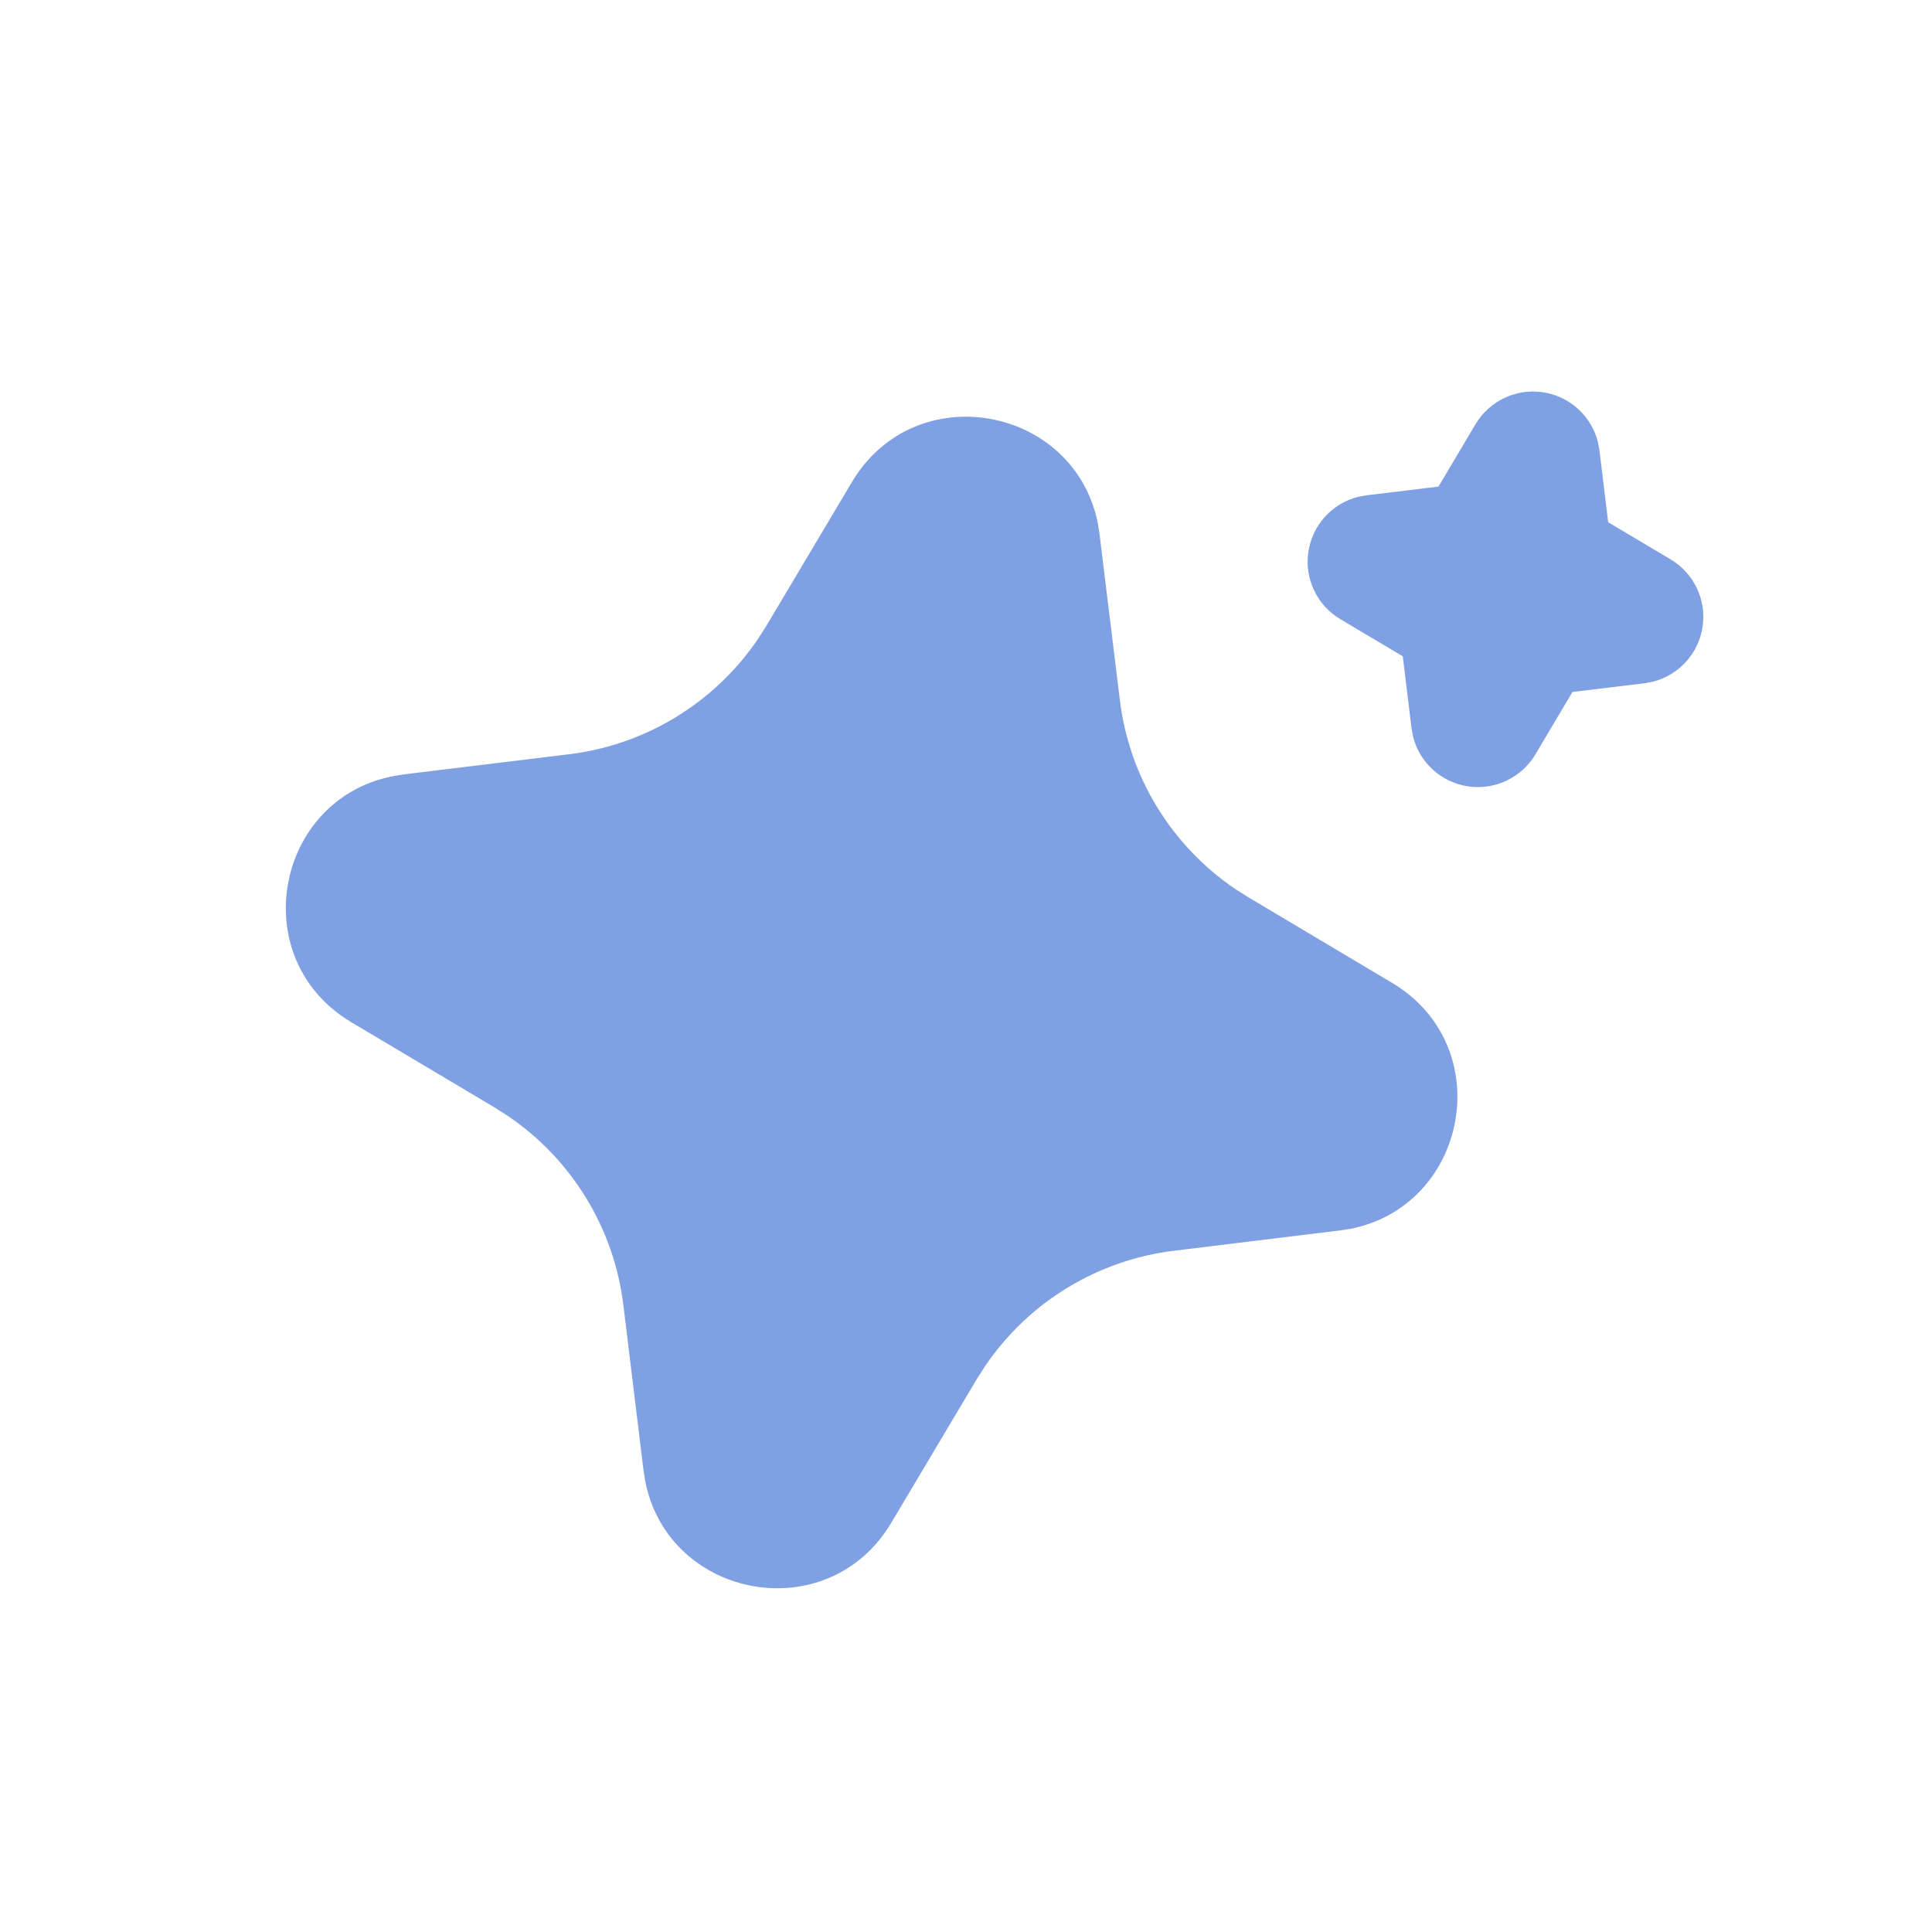 <svg width="43" height="43" viewBox="0 0 43 43" fill="none" xmlns="http://www.w3.org/2000/svg">
<path d="M18.96 10.731C20.368 8.366 23.906 9.031 24.434 11.643L24.473 11.894L24.924 15.579C25.027 16.425 25.31 17.238 25.754 17.964C26.198 18.69 26.793 19.313 27.498 19.79L27.79 19.974L30.98 21.873C33.345 23.281 32.68 26.819 30.069 27.348L29.817 27.386L26.132 27.837C25.287 27.94 24.474 28.223 23.747 28.667C23.02 29.111 22.398 29.706 21.921 30.411L21.736 30.701L19.837 33.892C18.429 36.258 14.891 35.593 14.364 32.982L14.323 32.73L13.874 29.045C13.771 28.2 13.488 27.387 13.043 26.66C12.599 25.933 12.004 25.311 11.299 24.834L11.009 24.649L7.819 22.751C5.453 21.342 6.118 17.804 8.73 17.278L8.982 17.236L12.666 16.787C13.512 16.684 14.325 16.401 15.051 15.956C15.777 15.512 16.4 14.917 16.877 14.212L17.061 13.922L18.96 10.731ZM34.428 8.746C34.7 8.803 34.951 8.936 35.152 9.129C35.353 9.322 35.495 9.567 35.564 9.837L35.598 10.023L35.793 11.624L37.181 12.449C37.434 12.6 37.638 12.822 37.765 13.088C37.892 13.354 37.937 13.651 37.895 13.943C37.853 14.235 37.725 14.507 37.528 14.726C37.33 14.945 37.072 15.101 36.786 15.173L36.6 15.207L34.998 15.401L34.173 16.79C34.023 17.043 33.8 17.246 33.534 17.373C33.268 17.5 32.971 17.545 32.679 17.503C32.387 17.46 32.115 17.332 31.896 17.135C31.677 16.938 31.522 16.68 31.45 16.394L31.416 16.209L31.221 14.607L29.833 13.782C29.579 13.631 29.376 13.409 29.249 13.143C29.122 12.877 29.076 12.58 29.119 12.288C29.161 11.996 29.289 11.724 29.486 11.505C29.683 11.286 29.941 11.13 30.227 11.058L30.414 11.024L32.016 10.83L32.841 9.441C32.999 9.174 33.238 8.964 33.523 8.839C33.807 8.714 34.124 8.682 34.428 8.746Z" fill="#7FA0E3"/>
</svg>

